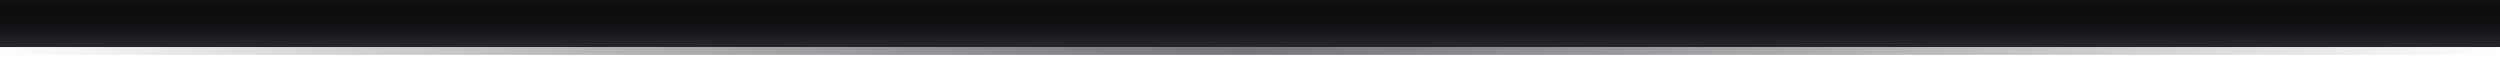 <svg width="319" height="8" viewBox="0 0 319 8" fill="none" xmlns="http://www.w3.org/2000/svg">
<path d="M319 0H-1V6H319V0Z" fill="url(#paint0_linear_1_2588)"/>
<path opacity="0.02" d="M319 2.85H-1V5.78H319V2.85Z" fill="#18191D"/>
<path opacity="0.05" d="M319 2.71H-1V5.57H319V2.71Z" fill="#18191C"/>
<path opacity="0.07" d="M319 2.57H-1V5.36H319V2.57Z" fill="#17181B"/>
<path opacity="0.1" d="M319 2.43H-1V5.14H319V2.43Z" fill="#17171B"/>
<path opacity="0.12" d="M319 2.28H-1V4.92H319V2.28Z" fill="#16171A"/>
<path opacity="0.14" d="M319 2.14H-1V4.71H319V2.14Z" fill="#151619"/>
<path opacity="0.17" d="M319 2H-1V4.5H319V2Z" fill="#151518"/>
<path opacity="0.19" d="M319 1.85H-1V4.28H319V1.85Z" fill="#141517"/>
<path opacity="0.21" d="M319 1.71H-1V4.07H319V1.71Z" fill="#131416"/>
<path opacity="0.24" d="M319 1.57H-1V3.86H319V1.57Z" fill="#131315"/>
<path opacity="0.26" d="M319 1.43H-1V3.64H319V1.43Z" fill="#121315"/>
<path opacity="0.29" d="M319 1.28H-1V3.42H319V1.28Z" fill="#121214"/>
<path opacity="0.31" d="M319 1.14H-1V3.21H319V1.14Z" fill="#111113"/>
<path opacity="0.33" d="M319 1H-1V3H319V1Z" fill="#101112"/>
<path opacity="0.36" d="M319 0.85H-1V2.78H319V0.85Z" fill="#101011"/>
<path opacity="0.38" d="M319 0.71H-1V2.57H319V0.71Z" fill="#0F0F10"/>
<path opacity="0.4" d="M319 0.57H-1V2.36H319V0.57Z" fill="#0E0F0F"/>
<path opacity="0.43" d="M319 0.43H-1V2.14H319V0.43Z" fill="#0E0E0F"/>
<path opacity="0.45" d="M319 0.28H-1V1.92H319V0.28Z" fill="#0D0D0E"/>
<path opacity="0.48" d="M319 0.14H-1V1.71H319V0.14Z" fill="#0D0D0D"/>
<path opacity="0.5" d="M319 0H-1V1.5H319V0Z" fill="#0C0C0C"/>
<path d="M319 6H-1V7H319V6Z" fill="url(#paint1_linear_1_2588)"/>
<defs>
<linearGradient id="paint0_linear_1_2588" x1="159" y1="8.86" x2="159" y2="-2.38" gradientUnits="userSpaceOnUse">
<stop stop-color="#2C292E"/>
<stop offset="1" stop-color="#191A1E"/>
</linearGradient>
<linearGradient id="paint1_linear_1_2588" x1="-1" y1="6.5" x2="319" y2="6.5" gradientUnits="userSpaceOnUse">
<stop stop-color="#2F3438" stop-opacity="0"/>
<stop offset="0.5" stop-color="#525257" stop-opacity="0.8"/>
<stop offset="1" stop-color="#2F3438" stop-opacity="0"/>
</linearGradient>
</defs>
</svg>
